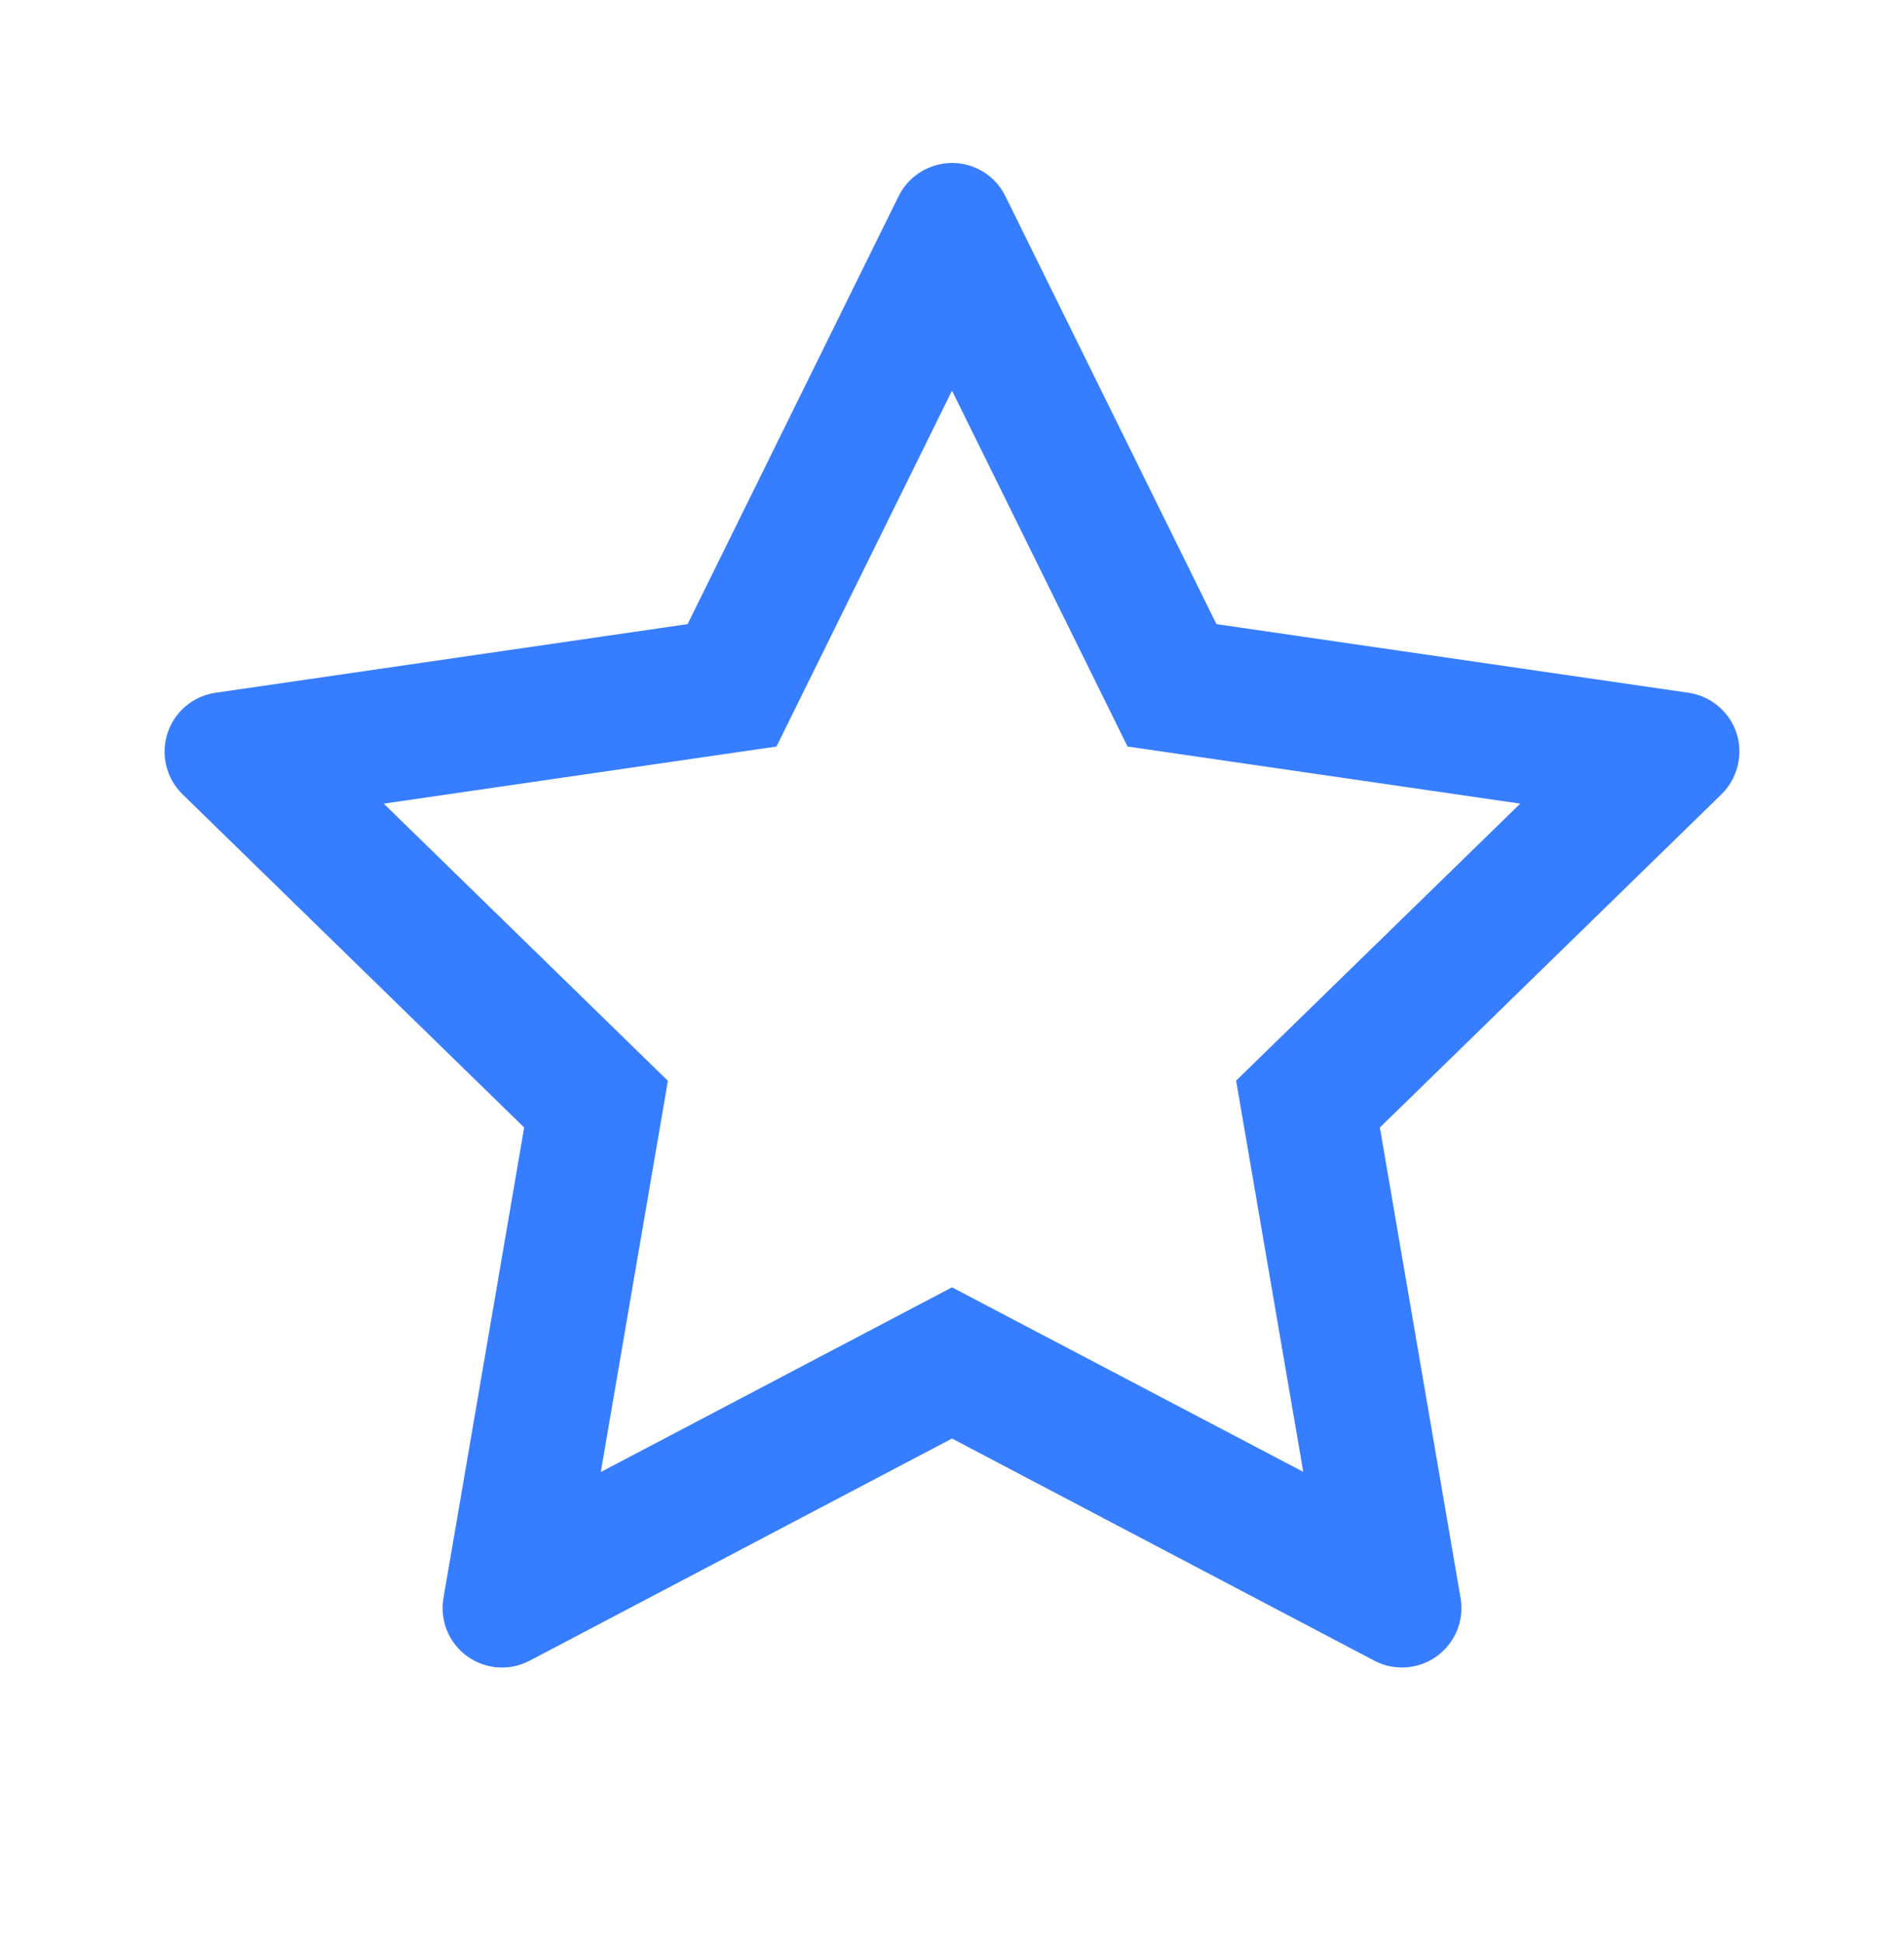 <svg width="50" height="51" viewBox="0 0 50 51" fill="none" xmlns="http://www.w3.org/2000/svg">
<path d="M44.341 18.184L31.944 16.382L26.401 5.147C26.25 4.839 26.001 4.59 25.694 4.439C24.922 4.058 23.985 4.376 23.599 5.147L18.057 16.382L5.659 18.184C5.318 18.233 5.005 18.394 4.766 18.638C4.477 18.936 4.317 19.335 4.323 19.75C4.328 20.165 4.498 20.561 4.795 20.85L13.765 29.595L11.646 41.944C11.596 42.231 11.628 42.527 11.737 42.797C11.847 43.067 12.03 43.301 12.266 43.472C12.502 43.643 12.781 43.745 13.072 43.766C13.363 43.787 13.653 43.725 13.911 43.589L25 37.759L36.089 43.589C36.392 43.751 36.743 43.804 37.08 43.746C37.93 43.599 38.501 42.794 38.355 41.944L36.236 29.595L45.205 20.85C45.449 20.611 45.611 20.298 45.659 19.957C45.791 19.102 45.196 18.311 44.341 18.184ZM32.461 28.365L34.224 38.633L25 33.79L15.777 38.638L17.539 28.37L10.078 21.094L20.391 19.595L25 10.254L29.61 19.595L39.922 21.094L32.461 28.365Z" fill="#377DFF"/>
</svg>
